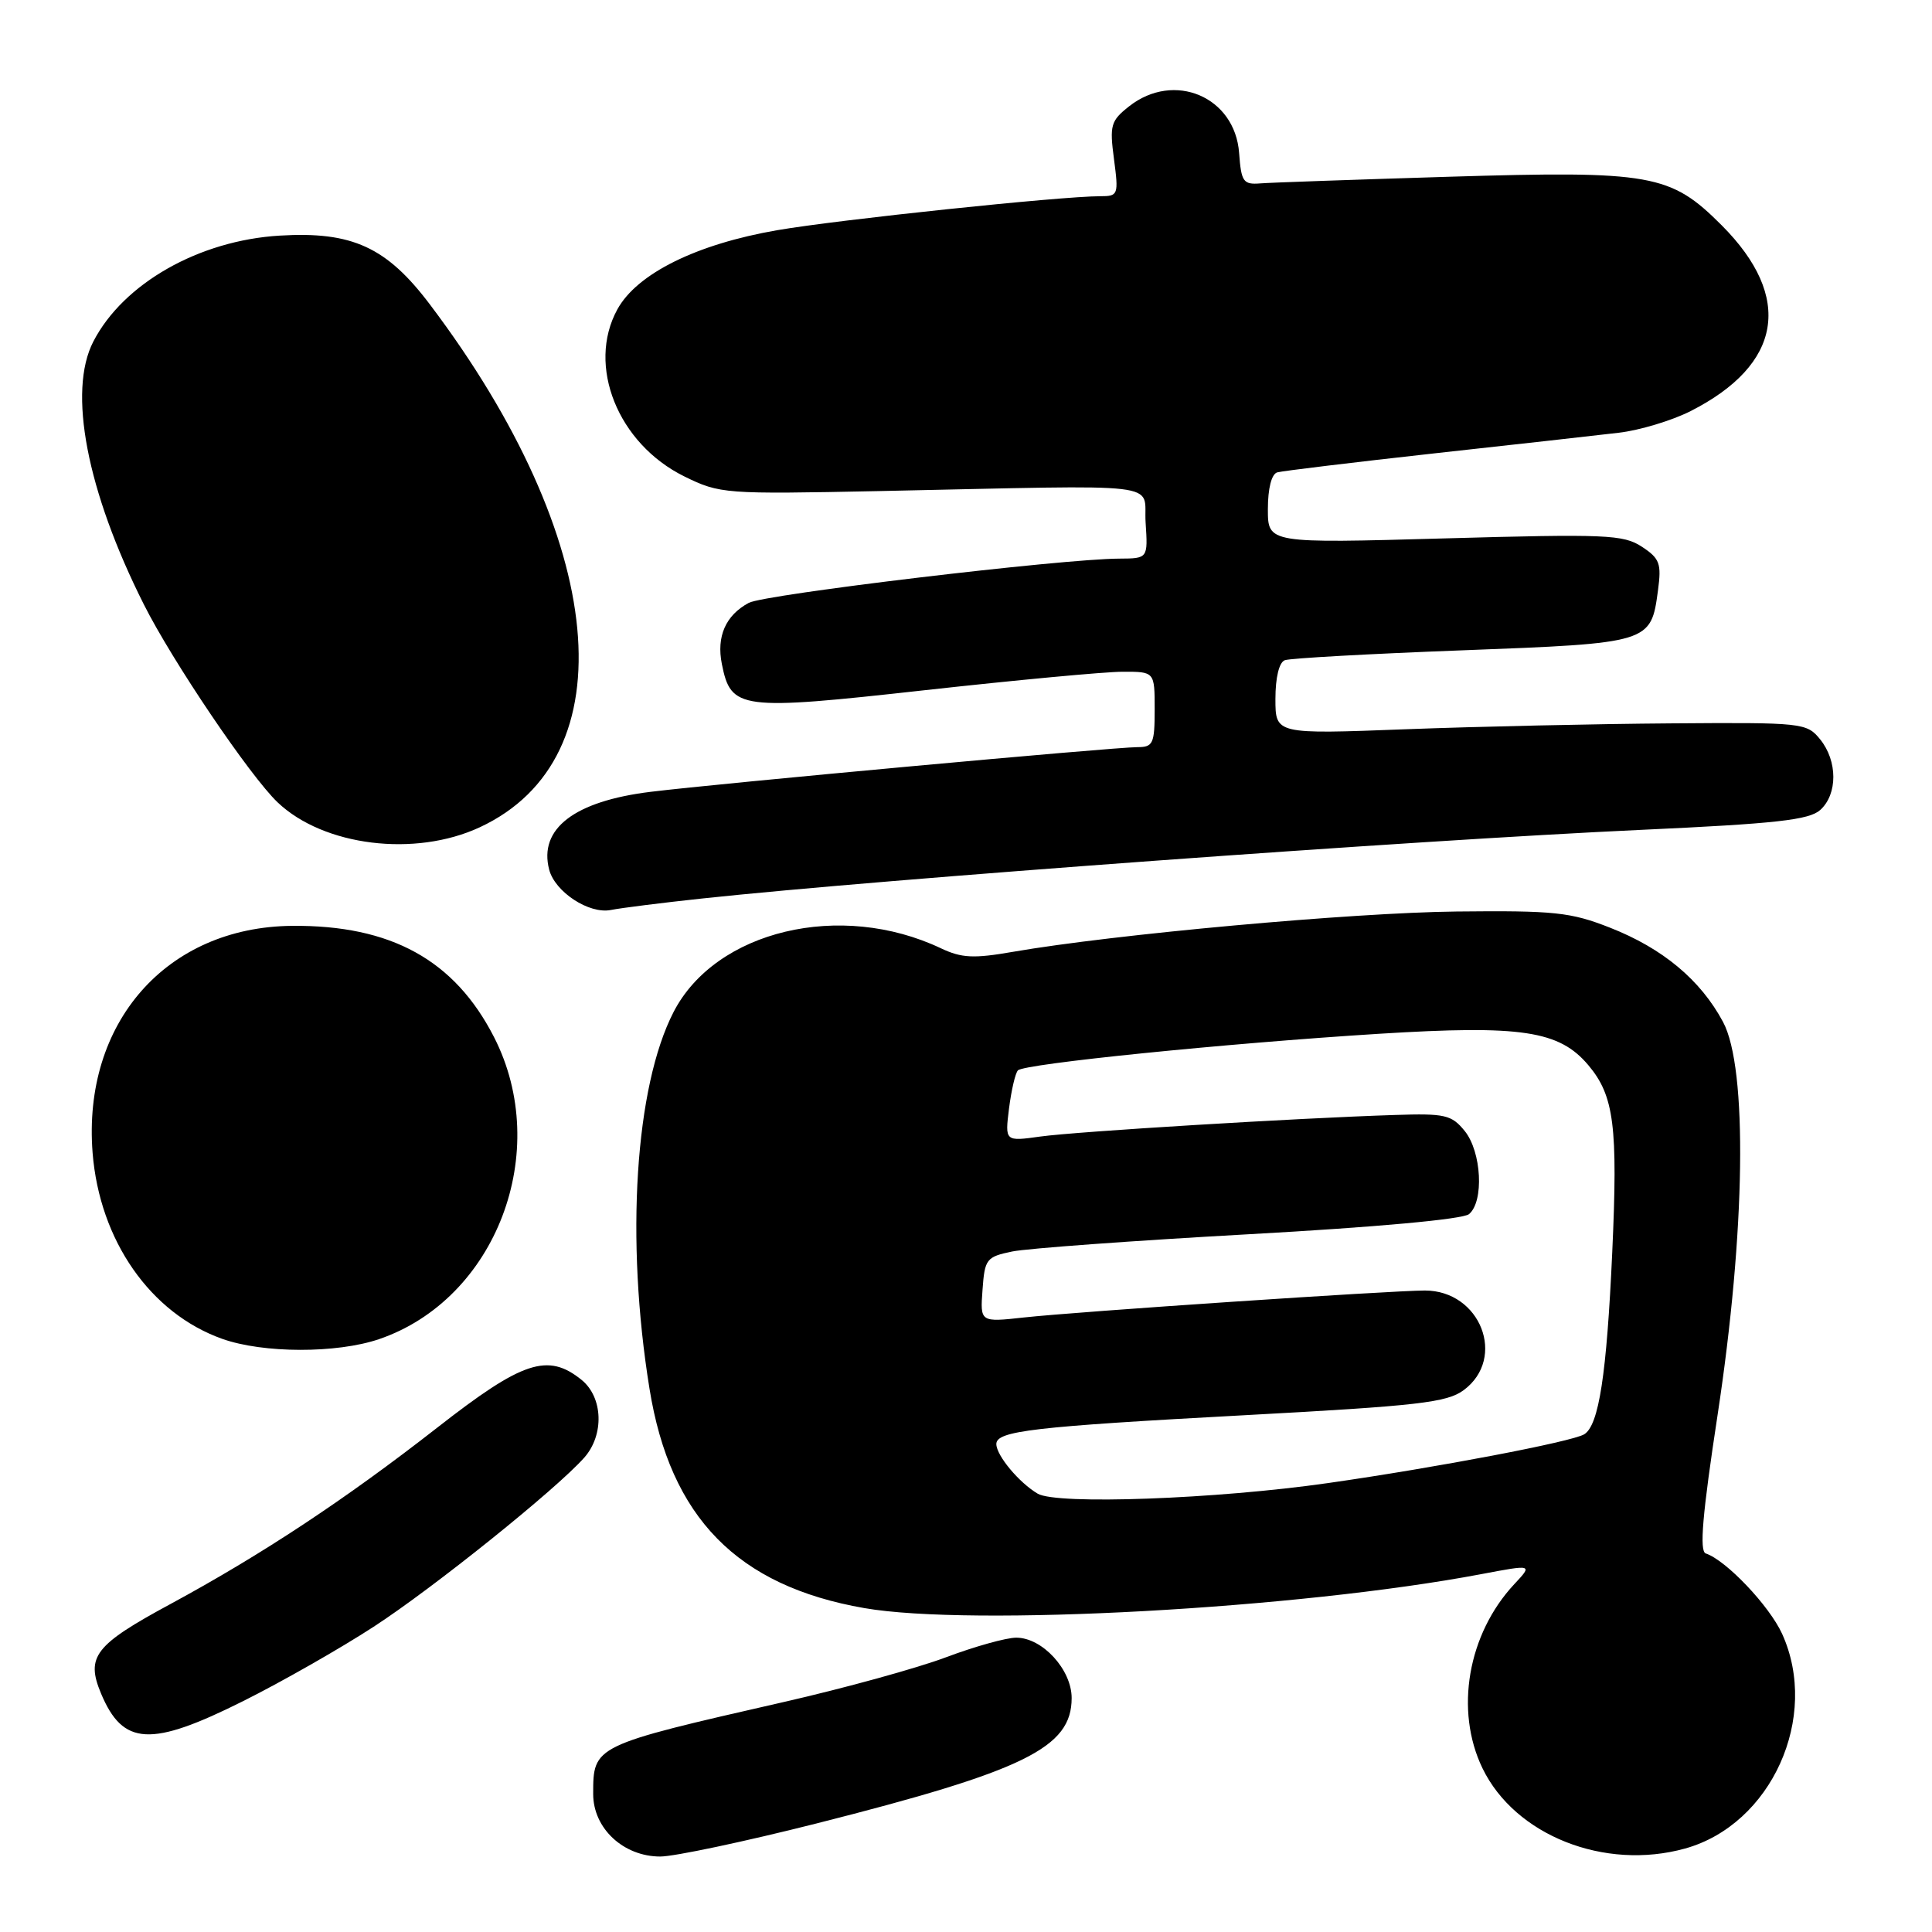 <?xml version="1.0" encoding="UTF-8" standalone="no"?>
<!DOCTYPE svg PUBLIC "-//W3C//DTD SVG 1.1//EN" "http://www.w3.org/Graphics/SVG/1.1/DTD/svg11.dtd" >
<svg xmlns="http://www.w3.org/2000/svg" xmlns:xlink="http://www.w3.org/1999/xlink" version="1.1" viewBox="0 0 256 256">
 <g >
 <path fill="currentColor"
d=" M 108.18 241.62 C 135.81 234.62 142.00 231.58 142.00 225.00 C 142.00 221.23 138.12 217.00 134.66 217.00 C 133.33 217.00 129.15 218.17 125.37 219.59 C 121.59 221.02 111.90 223.69 103.83 225.53 C 78.59 231.29 78.60 231.29 78.60 237.72 C 78.60 242.27 82.61 246.00 87.49 246.00 C 89.34 246.00 98.65 244.03 108.18 241.62 Z  M 223.28 244.94 C 234.72 241.76 241.15 227.54 236.14 216.49 C 234.44 212.77 228.72 206.74 226.02 205.84 C 225.16 205.55 225.58 200.65 227.59 187.48 C 231.29 163.16 231.59 141.53 228.31 135.41 C 225.33 129.84 220.31 125.66 213.33 122.92 C 208.12 120.87 205.96 120.64 193.00 120.78 C 179.18 120.93 147.62 123.80 134.23 126.12 C 129.02 127.03 127.42 126.95 124.69 125.66 C 111.38 119.34 94.82 123.29 89.25 134.10 C 84.15 144.00 82.86 164.22 86.06 184.00 C 88.81 201.08 97.69 210.15 114.52 213.08 C 128.72 215.55 172.01 213.17 196.28 208.58 C 203.10 207.29 203.10 207.29 200.66 209.90 C 194.48 216.51 192.73 226.65 196.44 234.31 C 200.75 243.20 212.61 247.90 223.28 244.94 Z  M 32.27 225.38 C 37.35 222.84 45.10 218.42 49.50 215.56 C 57.40 210.43 73.70 197.34 77.42 193.14 C 80.08 190.13 79.91 185.15 77.06 182.84 C 72.59 179.23 69.25 180.33 57.95 189.16 C 45.79 198.66 34.69 205.99 22.59 212.54 C 12.56 217.96 11.35 219.51 13.38 224.38 C 16.29 231.34 19.97 231.54 32.27 225.38 Z  M 50.21 177.45 C 65.75 172.15 73.21 152.57 65.46 137.42 C 60.24 127.21 51.80 122.56 38.70 122.68 C 22.06 122.83 10.91 135.53 12.27 152.76 C 13.20 164.37 19.92 174.02 29.46 177.41 C 34.88 179.33 44.61 179.35 50.21 177.45 Z  M 93.00 119.06 C 117.14 116.47 187.23 111.35 217.45 109.96 C 235.35 109.14 239.73 108.65 241.20 107.32 C 243.51 105.22 243.50 100.84 241.18 97.97 C 239.40 95.78 238.89 95.72 221.43 95.85 C 211.57 95.92 195.74 96.27 186.25 96.63 C 169.00 97.29 169.00 97.29 169.00 92.61 C 169.00 89.78 169.49 87.75 170.25 87.48 C 170.94 87.22 181.54 86.63 193.80 86.17 C 218.68 85.23 218.76 85.20 219.69 78.24 C 220.17 74.67 219.93 74.00 217.55 72.44 C 215.11 70.84 212.79 70.74 191.43 71.34 C 168.00 72.00 168.00 72.00 168.00 67.47 C 168.00 64.70 168.49 62.80 169.25 62.59 C 169.94 62.40 179.28 61.27 190.00 60.08 C 200.72 58.90 211.75 57.67 214.50 57.34 C 217.25 57.02 221.53 55.73 224.00 54.48 C 236.15 48.32 237.65 39.39 228.14 29.86 C 221.34 23.05 218.86 22.61 192.00 23.42 C 179.62 23.80 168.38 24.19 167.00 24.30 C 164.74 24.48 164.47 24.10 164.19 20.28 C 163.65 12.82 155.58 9.39 149.61 14.09 C 147.18 16.01 147.01 16.59 147.61 21.09 C 148.23 25.82 148.17 26.00 145.79 26.00 C 140.60 26.00 111.12 29.10 103.00 30.50 C 92.28 32.35 84.40 36.25 81.80 41.00 C 77.72 48.45 81.87 58.79 90.68 63.13 C 95.39 65.44 95.99 65.49 116.50 65.07 C 155.41 64.26 151.45 63.79 151.80 69.25 C 152.11 74.00 152.11 74.00 148.30 74.02 C 140.68 74.05 101.33 78.75 99.22 79.88 C 96.15 81.53 94.92 84.33 95.65 87.99 C 96.86 94.03 98.00 94.18 122.50 91.46 C 134.60 90.12 146.41 89.01 148.75 89.01 C 153.00 89.00 153.00 89.00 153.00 94.00 C 153.00 98.54 152.79 99.00 150.72 99.00 C 147.63 99.00 95.32 103.80 86.22 104.92 C 76.10 106.16 71.35 109.81 72.77 115.24 C 73.55 118.20 78.05 121.14 80.93 120.58 C 82.35 120.30 87.78 119.62 93.00 119.06 Z  M 63.57 109.62 C 83.27 100.45 80.52 71.54 56.97 40.35 C 51.23 32.74 46.66 30.64 37.06 31.22 C 26.37 31.86 16.35 37.55 12.37 45.25 C 8.96 51.84 11.49 65.03 19.05 80.07 C 22.83 87.60 33.14 102.85 36.79 106.32 C 42.89 112.12 54.99 113.61 63.57 109.62 Z  M 137.50 197.92 C 135.03 196.46 132.05 192.89 132.02 191.36 C 131.99 189.60 136.82 189.04 165.14 187.51 C 187.96 186.28 191.73 185.84 193.95 184.20 C 199.67 179.95 196.17 171.00 188.80 171.00 C 184.25 171.01 142.82 173.79 135.69 174.57 C 129.87 175.21 129.87 175.21 130.19 170.90 C 130.48 166.82 130.70 166.54 134.12 165.83 C 136.12 165.42 150.24 164.39 165.52 163.54 C 182.34 162.61 193.83 161.56 194.65 160.88 C 196.66 159.21 196.32 152.62 194.08 149.86 C 192.34 147.72 191.48 147.52 184.83 147.74 C 171.89 148.15 142.65 149.93 137.83 150.60 C 133.16 151.25 133.16 151.25 133.70 146.88 C 134.01 144.47 134.53 142.20 134.88 141.83 C 135.70 140.96 162.31 138.26 182.75 136.98 C 201.61 135.81 206.61 136.56 210.47 141.15 C 213.88 145.20 214.39 149.23 213.63 165.94 C 212.89 182.17 211.86 188.85 209.92 190.05 C 208.34 191.03 190.35 194.46 176.00 196.51 C 161.15 198.64 140.03 199.41 137.50 197.92 Z "/>
</g>
</svg>